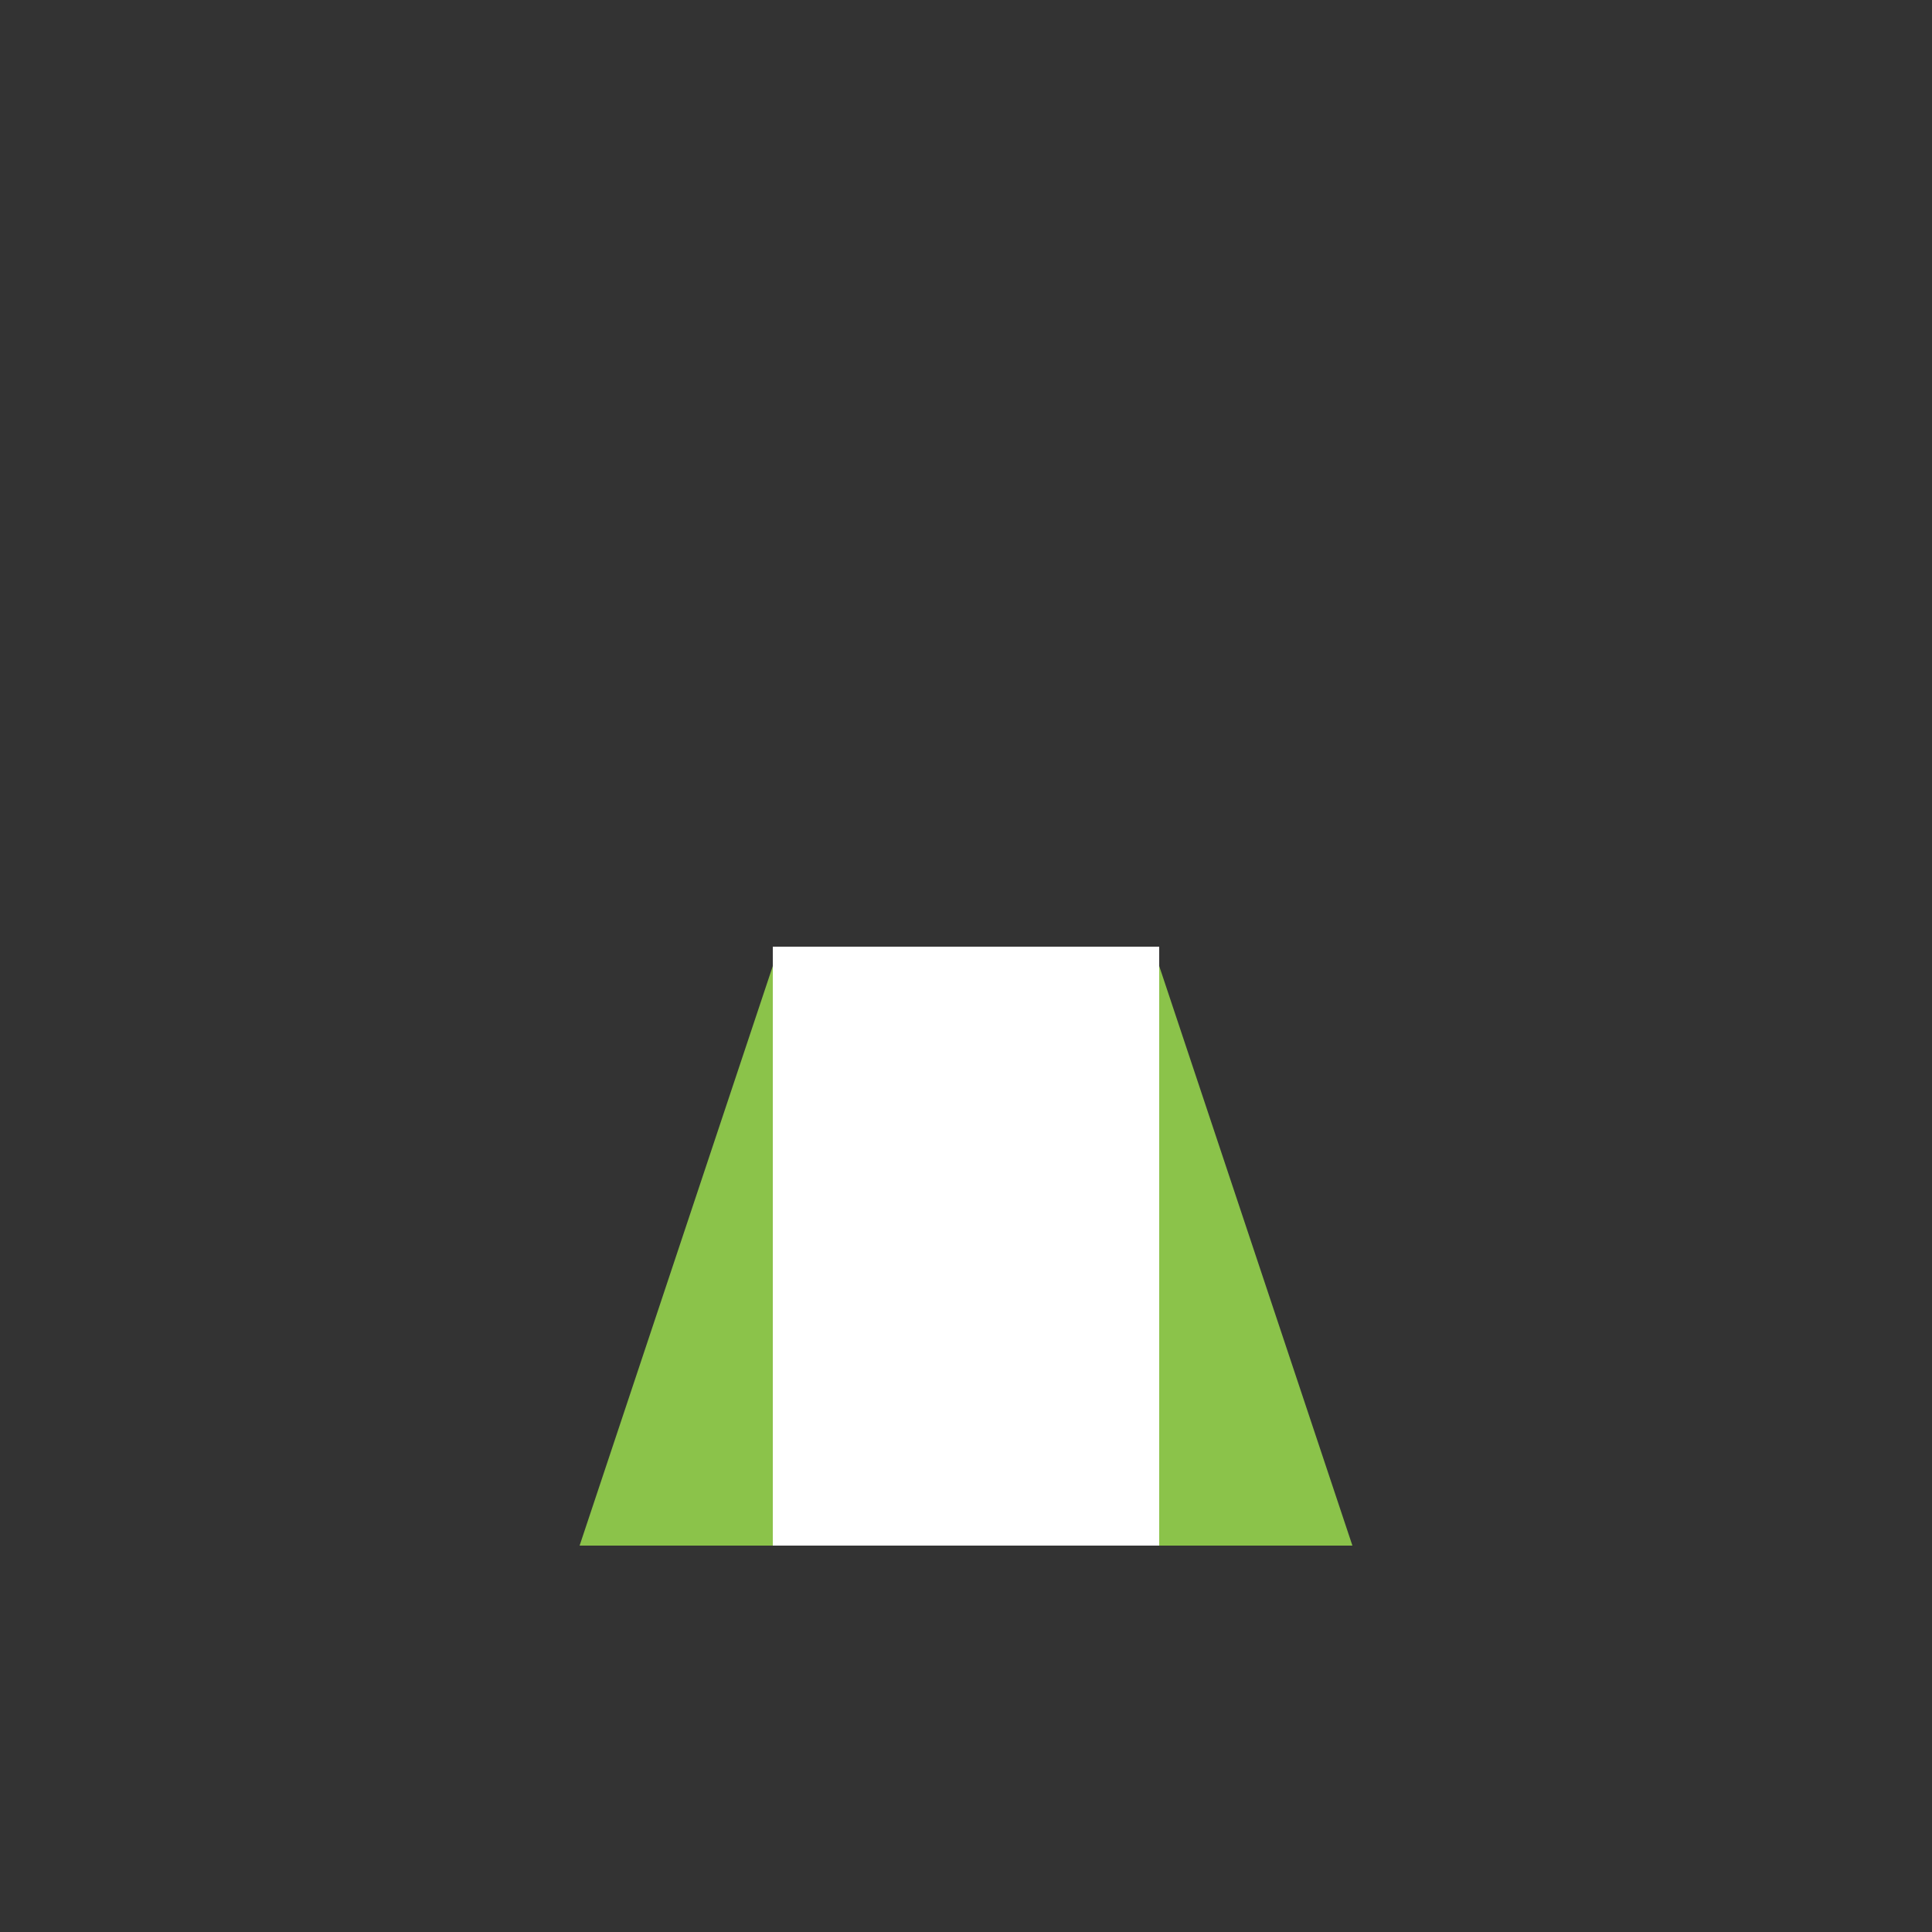 <svg viewBox="0 0 100 100" xmlns="http://www.w3.org/2000/svg">
  <rect x="0" y="0" width="100" height="100" fill="#333333" stroke="none"/>
  <g>
    <path d="M30,80 L70,80 L60,50 L40,50 Z" fill="#8BC34A"/>
    <rect x="40" y="50" width="20" height="30" fill="#fff"/>
    <line x1="40" y1="50" x2="60" y2="50" stroke="#fff" stroke-width="2"/>
  </g>
</svg>